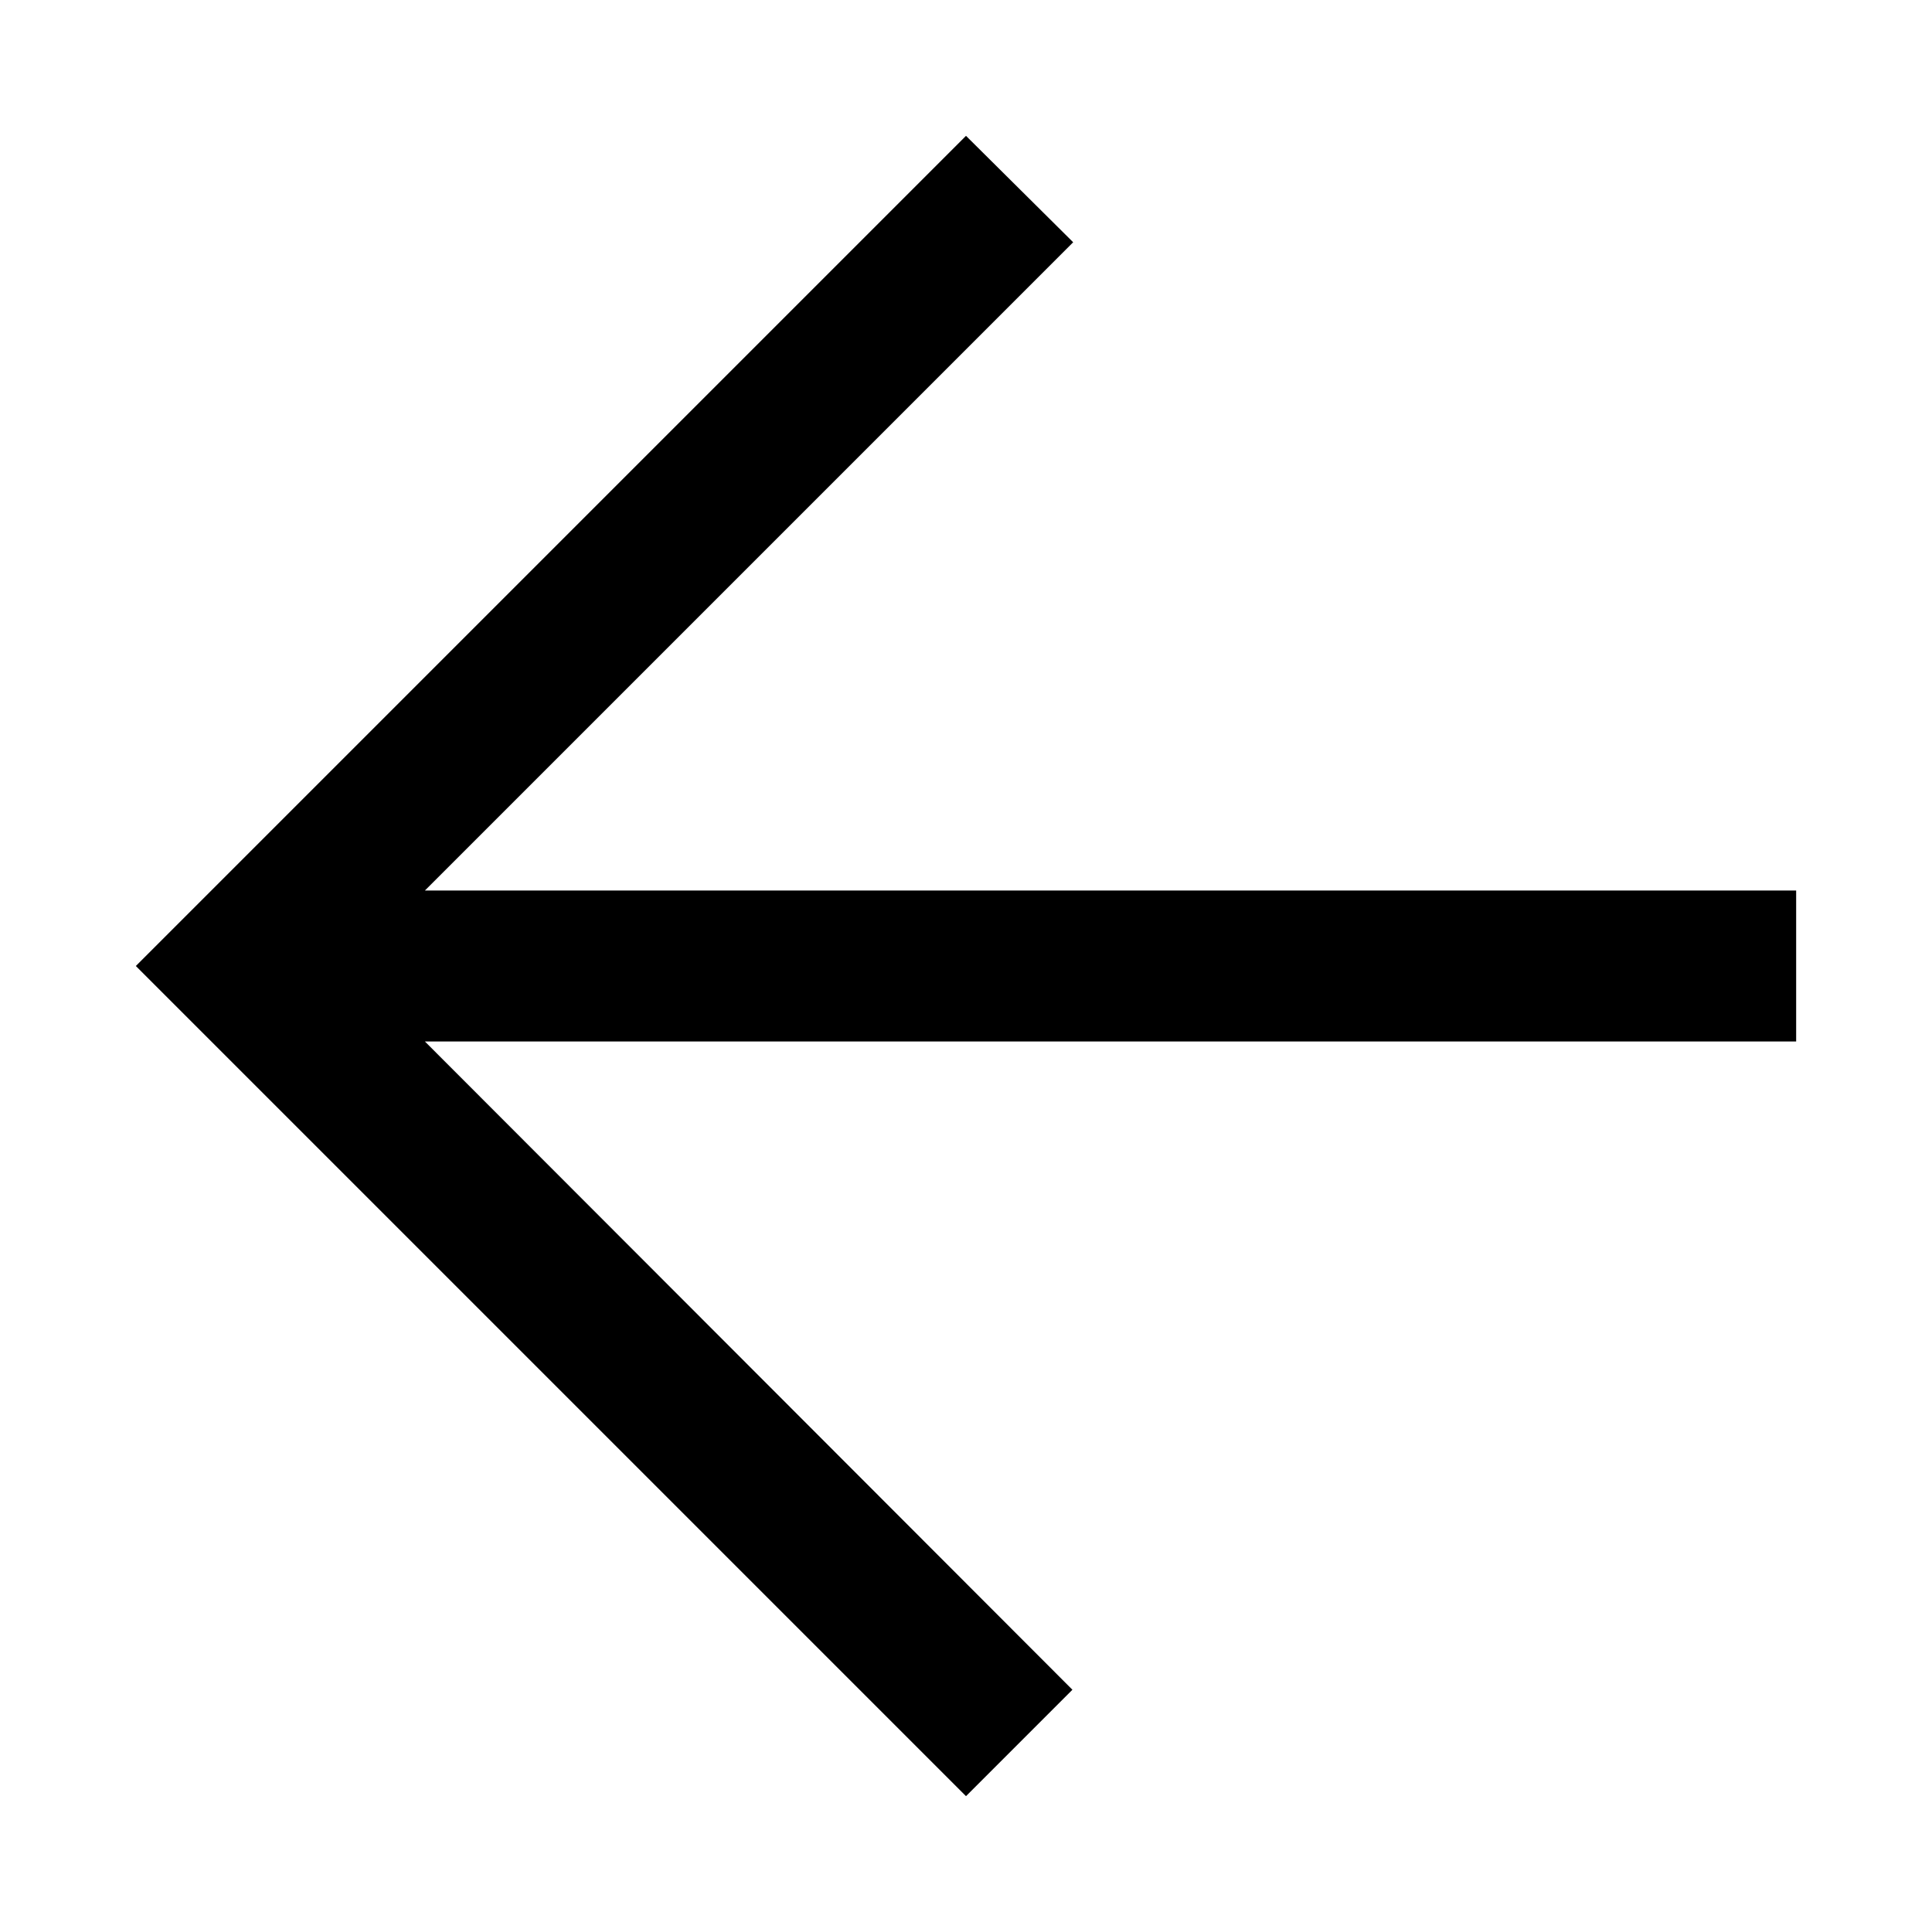 <?xml version="1.0" standalone="no"?><!DOCTYPE svg PUBLIC "-//W3C//DTD SVG 1.1//EN" "http://www.w3.org/Graphics/SVG/1.1/DTD/svg11.dtd"><svg t="1550714208397" class="icon" style="" viewBox="0 0 1024 1024" version="1.1" xmlns="http://www.w3.org/2000/svg" p-id="2855" xmlns:xlink="http://www.w3.org/1999/xlink" width="64" height="64"><defs><style type="text/css"></style></defs><path d="M952 472l0 80L225.2 552l343.2 343.6L512 952 72 512 512 72l56.8 56.4L225.2 472 952 472z" p-id="2856"></path></svg>